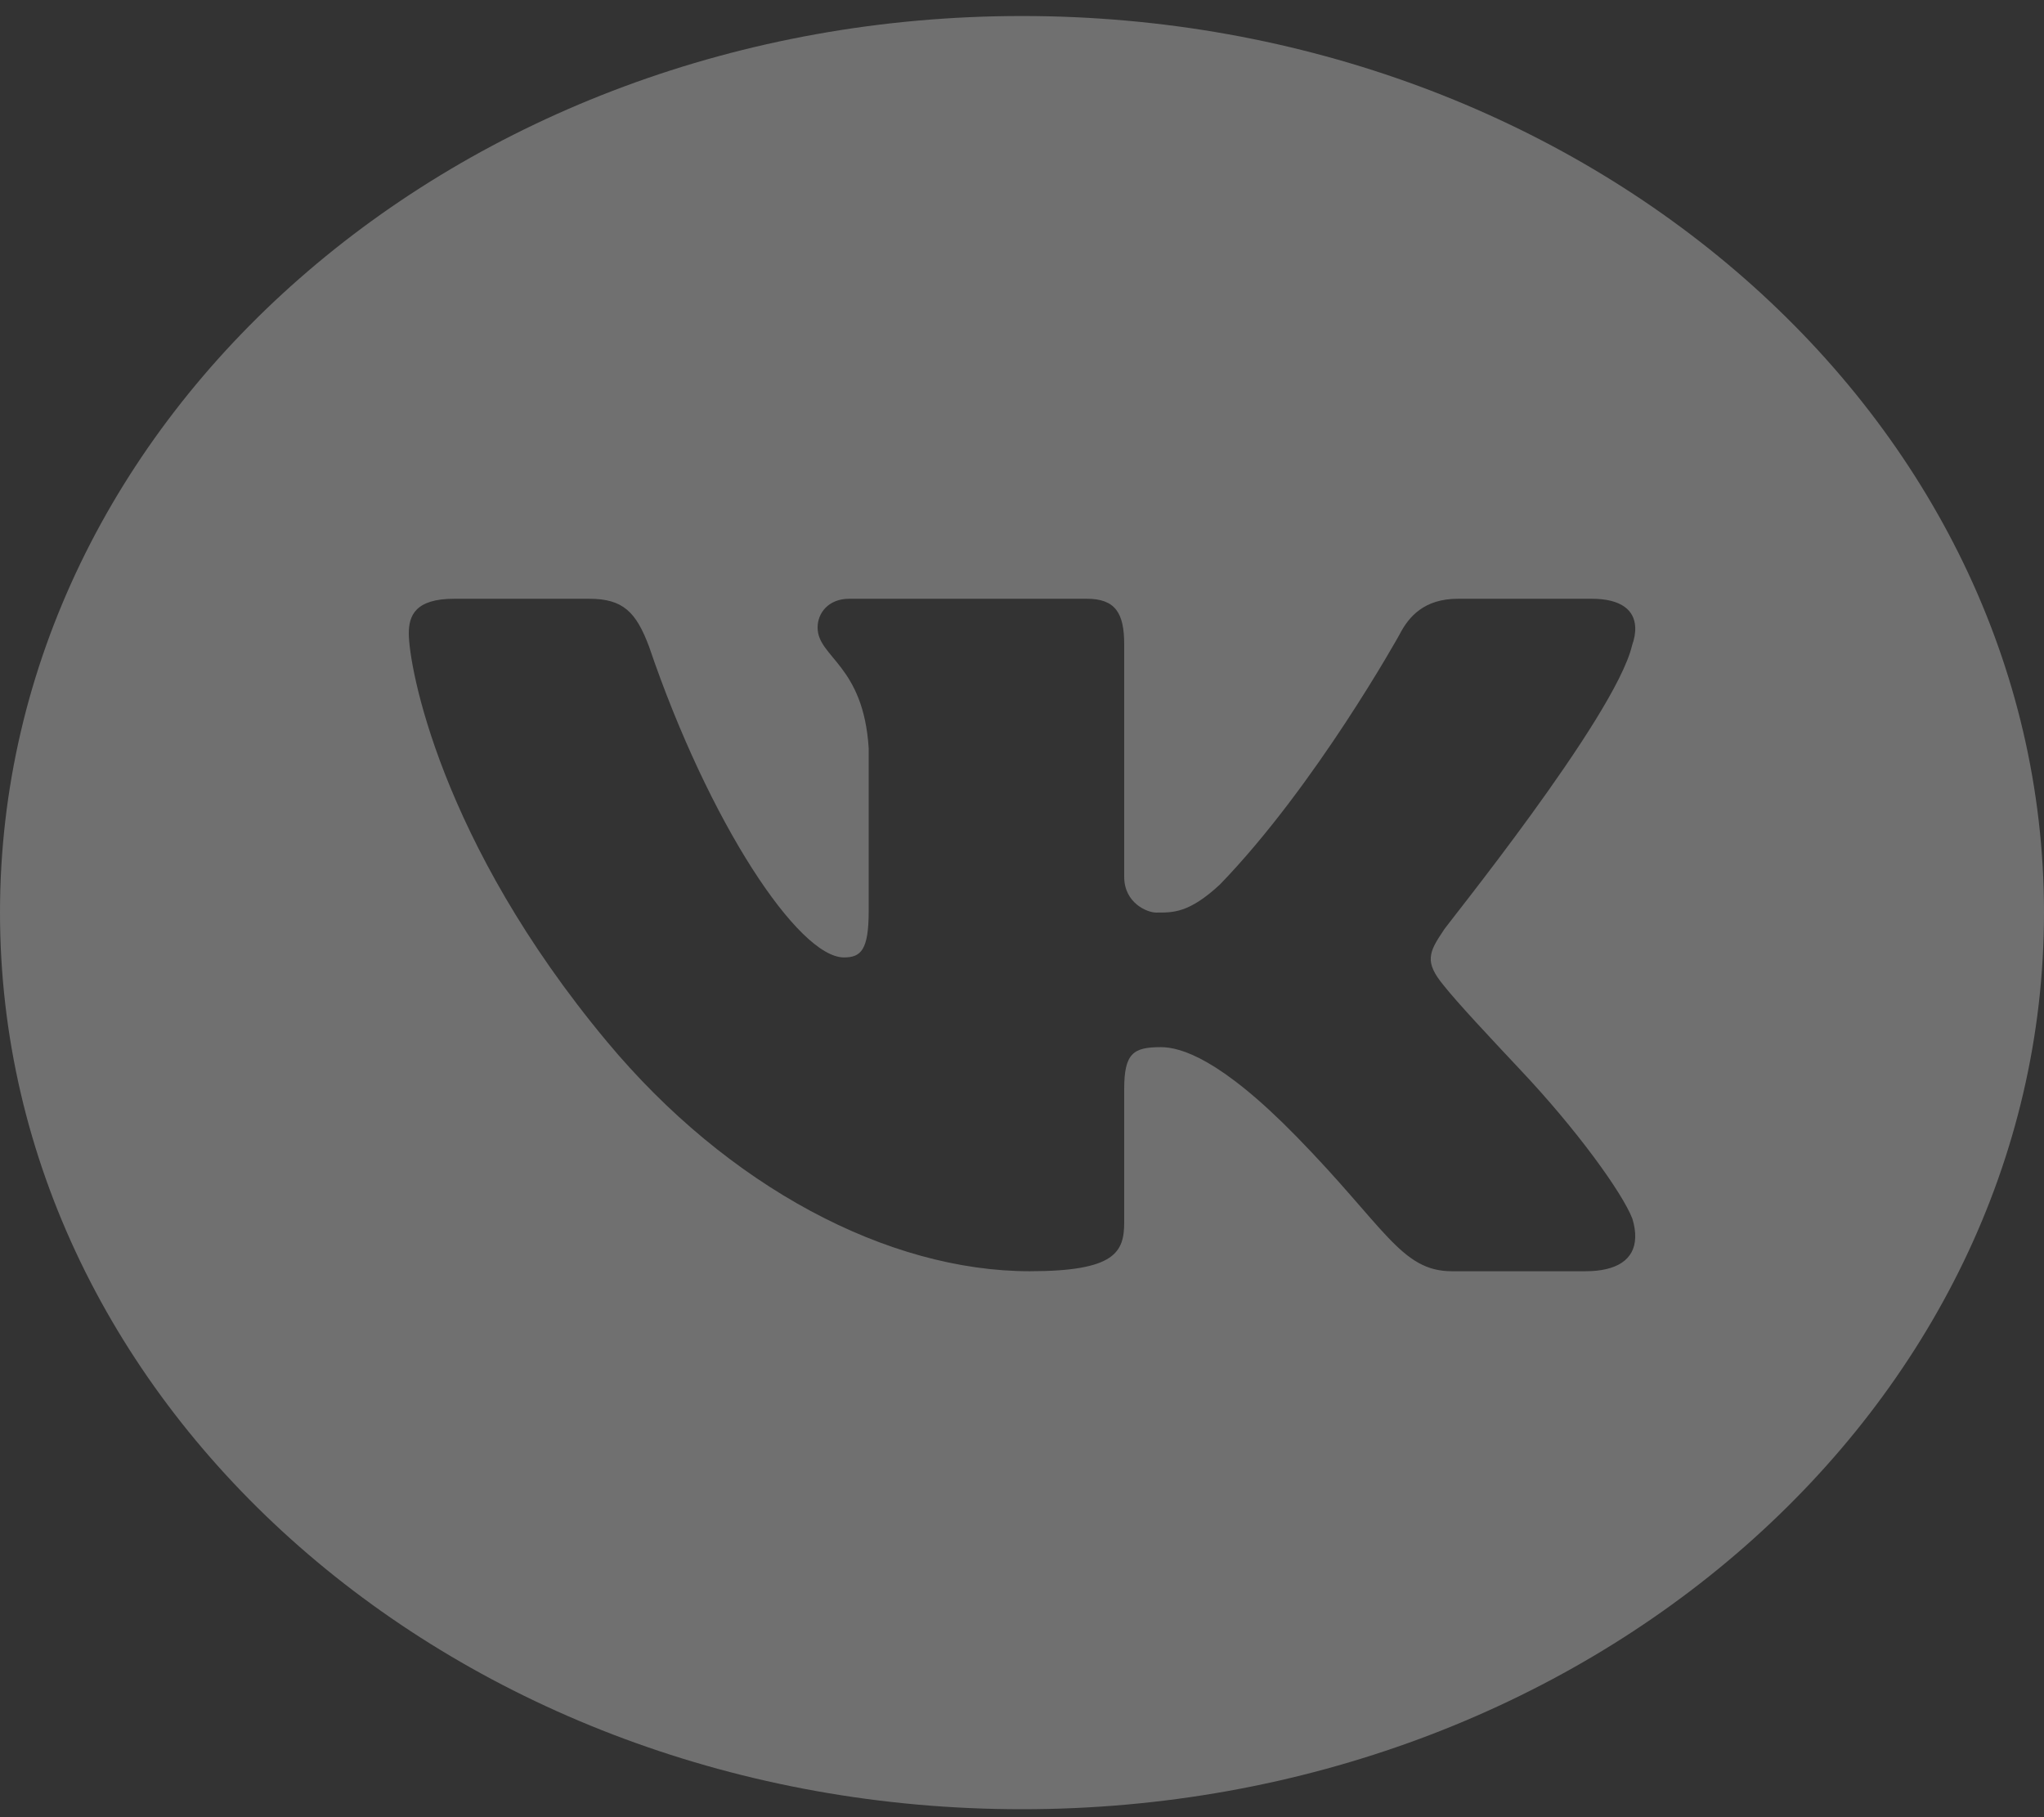<svg width="18" height="16" viewBox="0 0 18 16" fill="none" xmlns="http://www.w3.org/2000/svg">
<rect x="0" y="0" width="18" height="16" fill="#333333" stroke="none"/>
<path opacity="0.3" d="M9 0.141C4.029 0.141 0 3.676 0 8.035C0 12.395 4.029 15.93 9 15.93C13.971 15.93 18 12.395 18 8.035C18 3.676 13.971 0.141 9 0.141ZM13.963 11.193H12.785C12.339 11.193 12.198 10.805 11.419 10.009C10.744 9.318 10.395 9.22 10.223 9.22C9.982 9.22 9.9 9.272 9.9 9.588V10.761C9.9 11.024 9.823 11.193 9.068 11.193C7.821 11.193 6.412 10.453 5.344 9.17C3.87 7.401 3.6 5.862 3.6 5.578C3.6 5.42 3.657 5.272 4 5.272H5.189C5.487 5.272 5.602 5.389 5.716 5.694C6.244 7.246 7.032 8.43 7.432 8.43C7.581 8.43 7.65 8.367 7.65 8.02V6.589C7.604 5.852 7.2 5.789 7.2 5.525C7.2 5.398 7.295 5.272 7.479 5.272H9.571C9.823 5.272 9.9 5.399 9.9 5.673V7.72C9.9 7.951 10.102 8.035 10.181 8.035C10.329 8.035 10.469 8.042 10.743 7.788C11.589 6.914 12.324 5.588 12.324 5.588C12.405 5.43 12.541 5.272 12.839 5.272H14.018C14.281 5.272 14.393 5.376 14.4 5.52C14.403 5.569 14.393 5.625 14.372 5.684C14.224 6.315 12.701 8.191 12.713 8.191C12.648 8.288 12.604 8.357 12.6 8.431C12.595 8.5 12.628 8.573 12.713 8.676C12.838 8.833 13.111 9.124 13.387 9.418C13.887 9.947 14.287 10.503 14.375 10.73C14.394 10.792 14.402 10.848 14.4 10.898C14.394 11.092 14.236 11.193 13.963 11.193Z" fill="white"/>
</svg>
